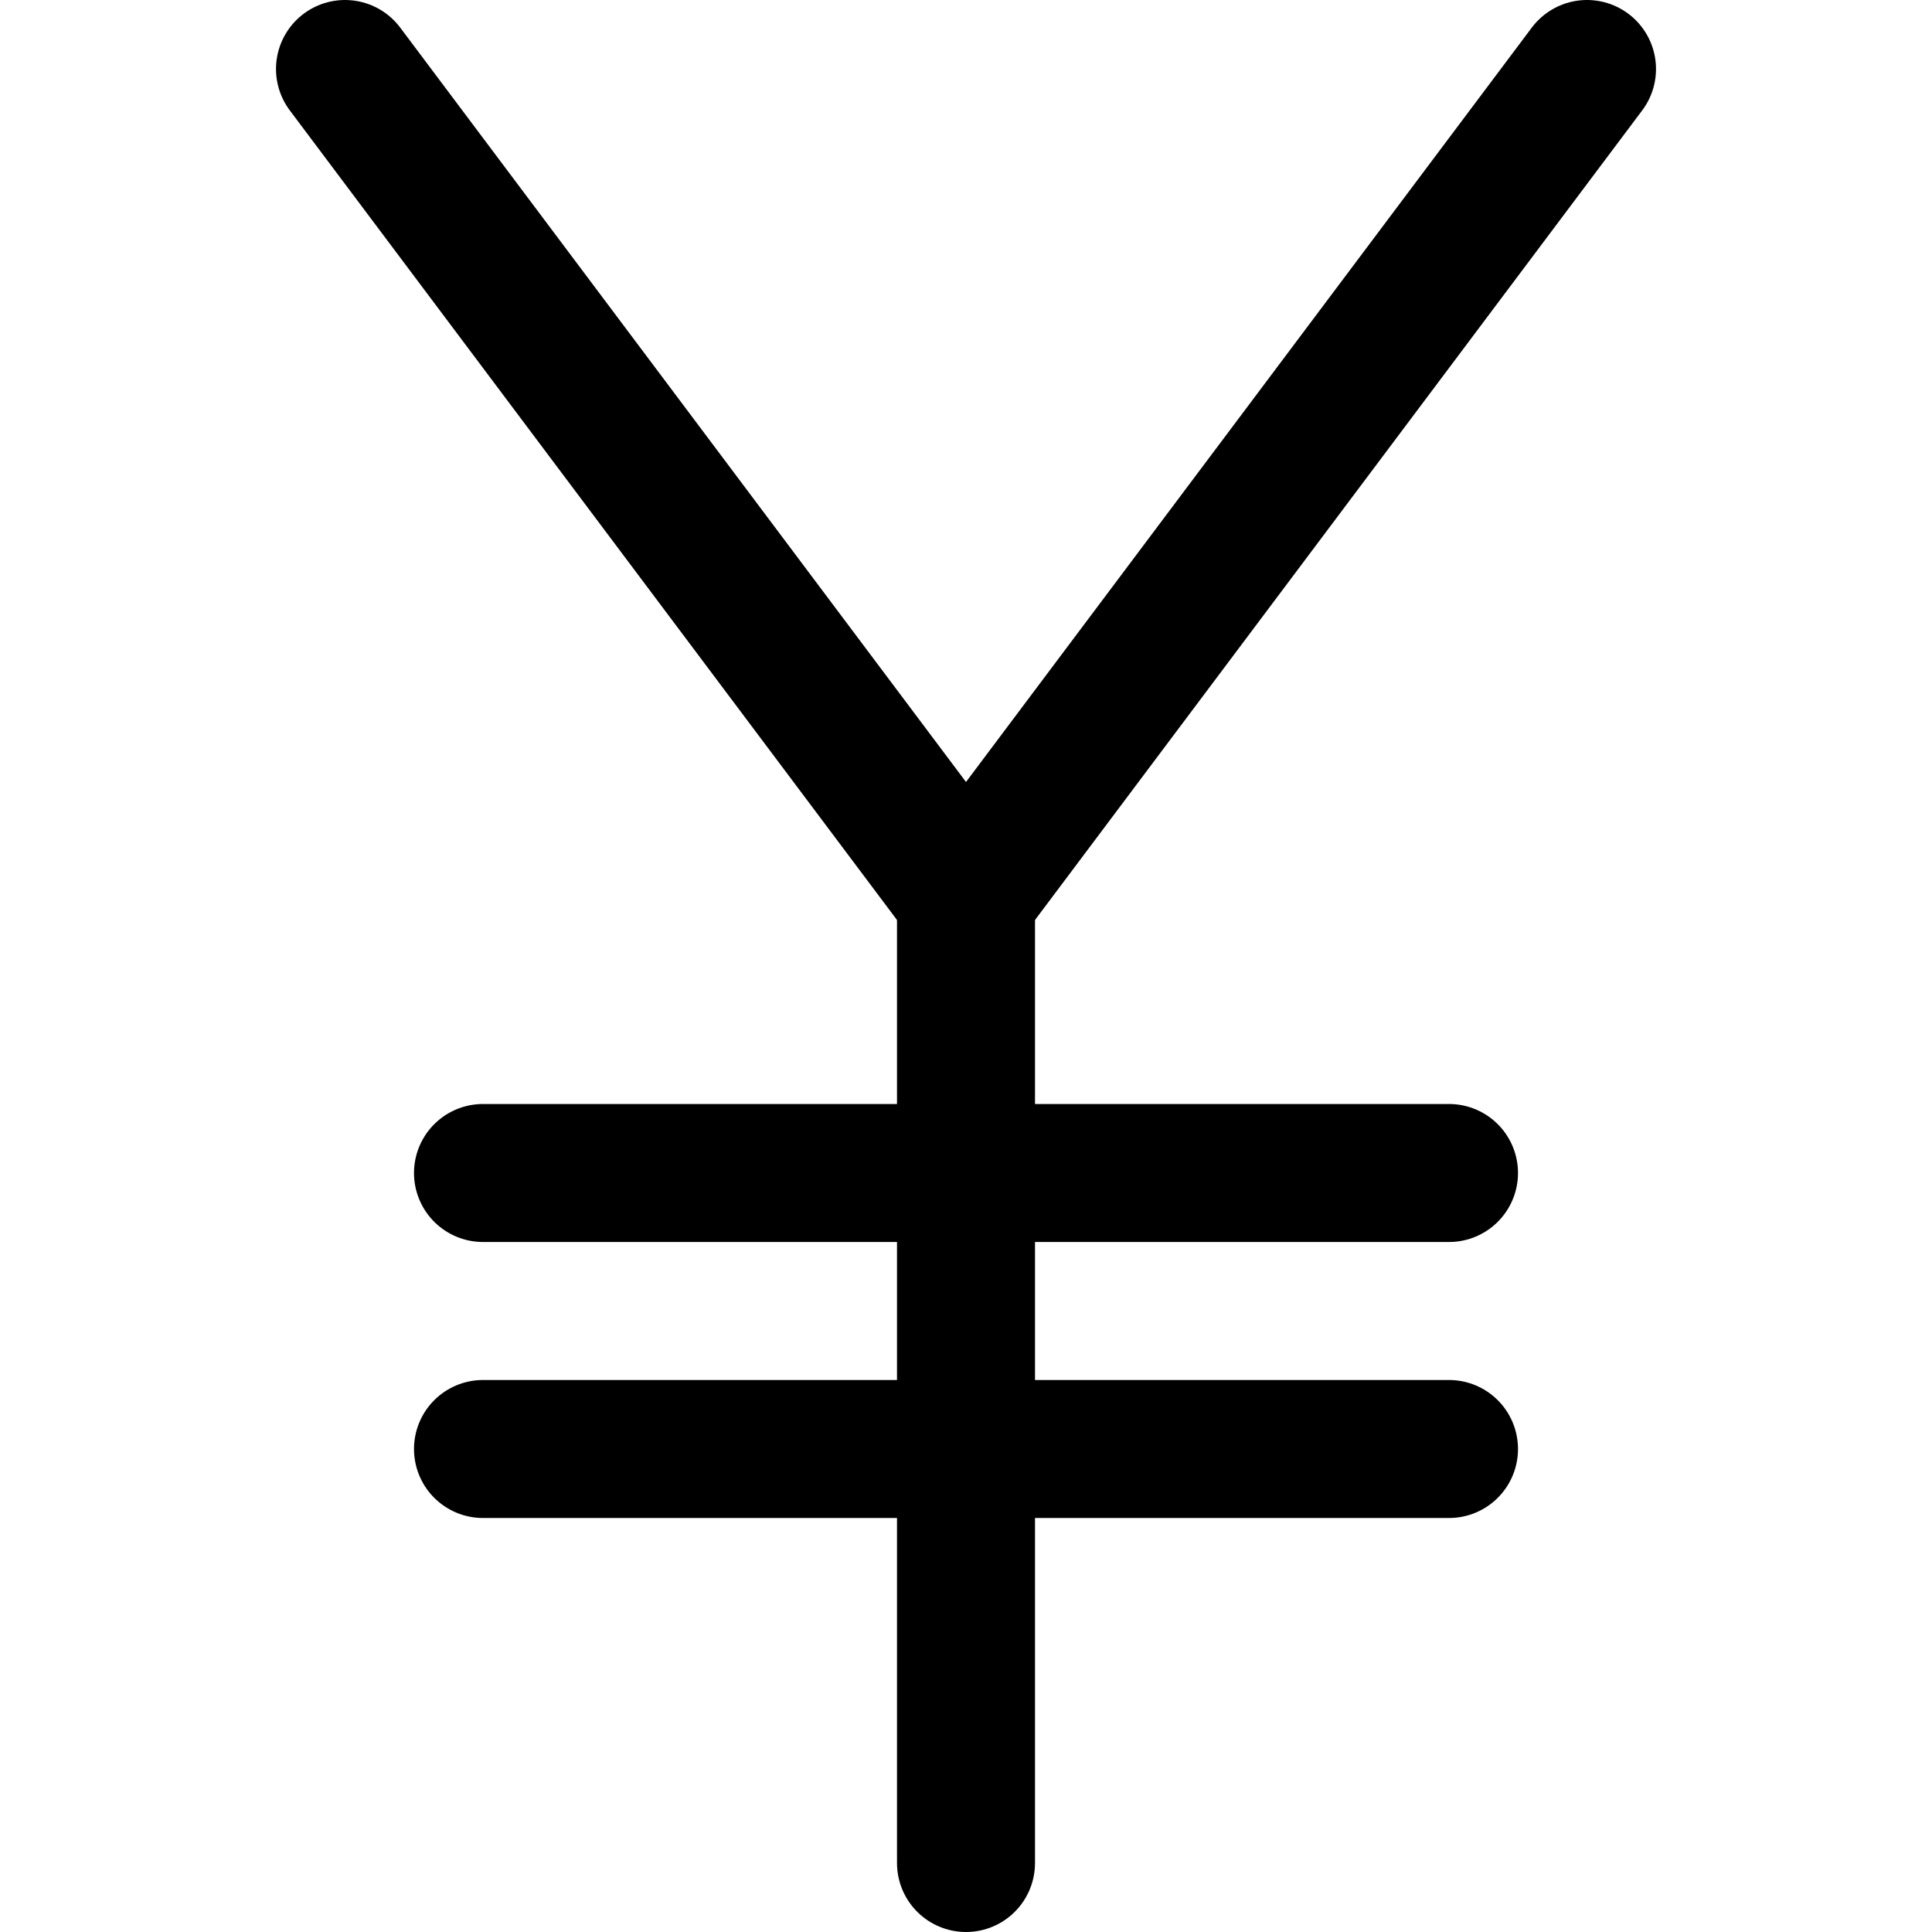 <svg xmlns="http://www.w3.org/2000/svg" viewBox="0 0 14 14">
  <g>
    <polyline points="2.5 0.5 7 6.5 11.5 0.5" style="fill: none;stroke: #000001;stroke-linecap: round;stroke-linejoin: round"/>
    <line x1="7" y1="6.5" x2="7" y2="13.5" style="fill: none;stroke: #000001;stroke-linecap: round;stroke-linejoin: round"/>
    <line x1="3.5" y1="10.5" x2="10.5" y2="10.5" style="fill: none;stroke: #000001;stroke-linecap: round;stroke-linejoin: round"/>
    <line x1="3.5" y1="8.5" x2="10.5" y2="8.5" style="fill: none;stroke: #000001;stroke-linecap: round;stroke-linejoin: round"/>
  </g>
</svg>
